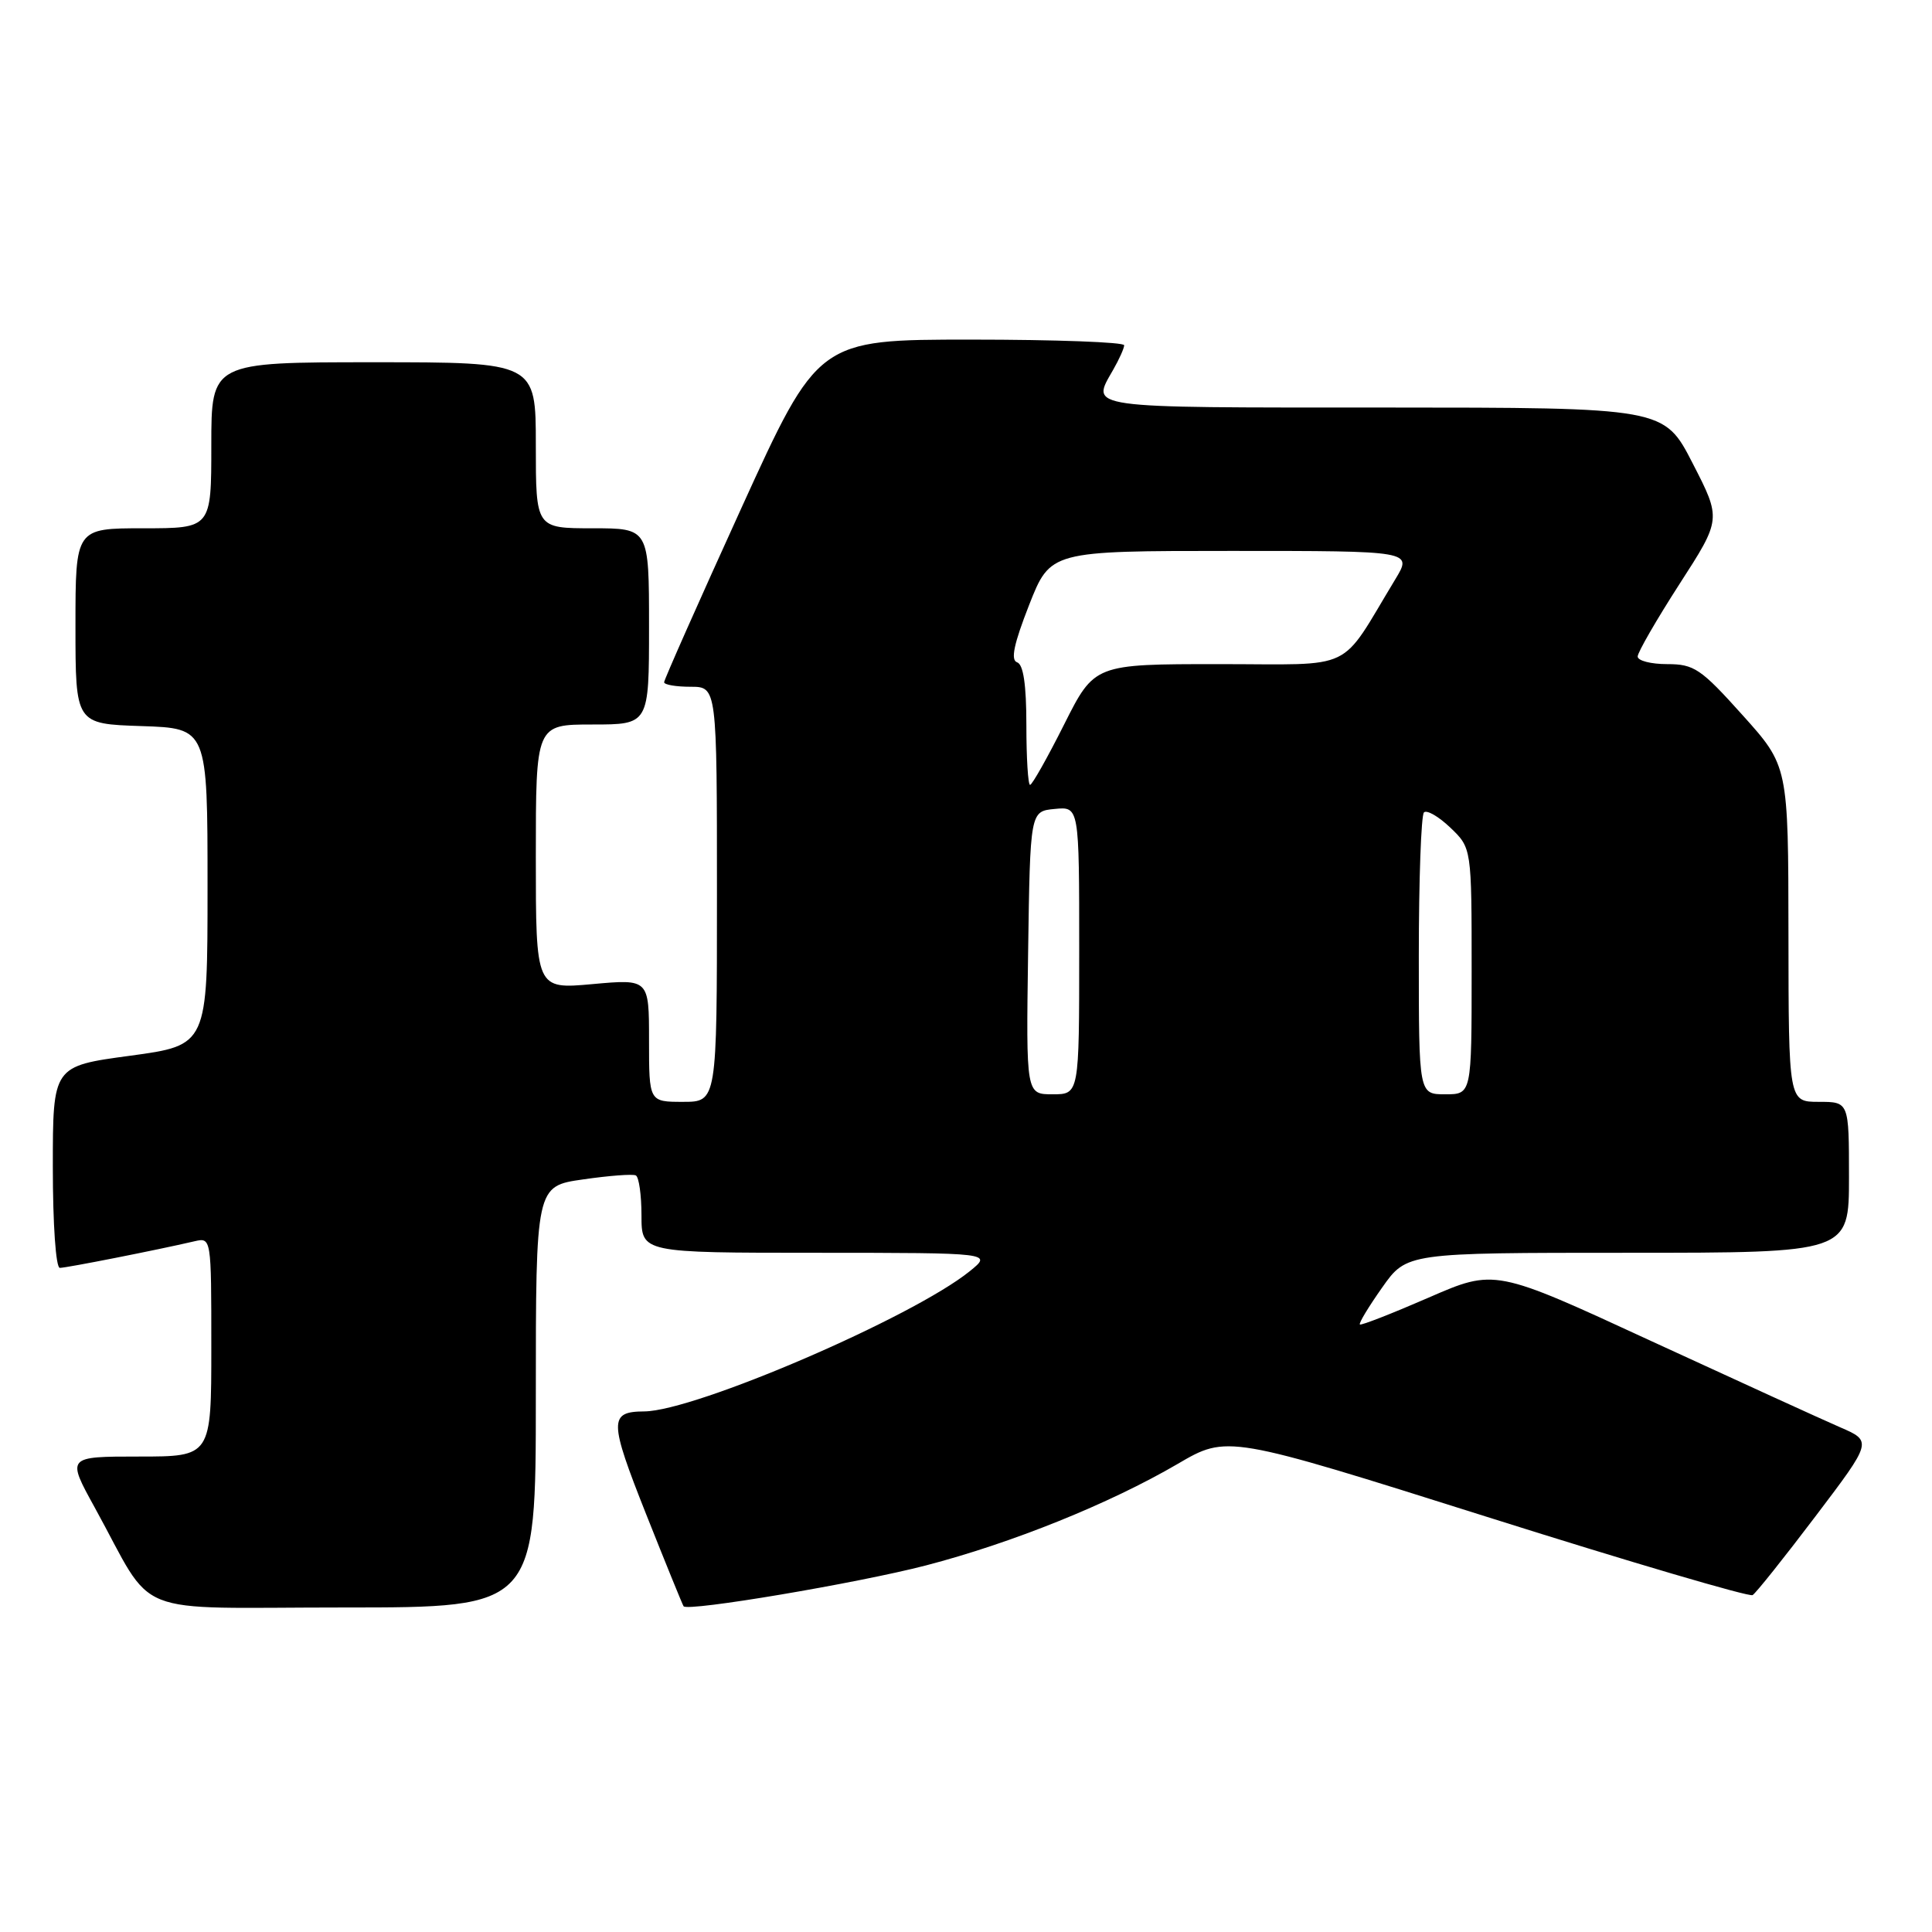 <?xml version="1.0" encoding="UTF-8" standalone="no"?>
<!DOCTYPE svg PUBLIC "-//W3C//DTD SVG 1.1//EN" "http://www.w3.org/Graphics/SVG/1.1/DTD/svg11.dtd" >
<svg xmlns="http://www.w3.org/2000/svg" xmlns:xlink="http://www.w3.org/1999/xlink" version="1.1" viewBox="0 0 256 256">
 <g >
 <path fill="currentColor"
d=" M 71.00 185.09 C 71.00 157.17 71.00 157.17 77.25 156.28 C 80.69 155.78 83.84 155.54 84.25 155.75 C 84.66 155.95 85.00 158.34 85.00 161.06 C 85.00 166.00 85.00 166.00 108.25 166.00 C 131.50 166.01 131.50 166.01 128.50 168.44 C 120.94 174.55 92.14 186.96 85.37 187.02 C 80.68 187.05 80.70 188.24 85.60 200.60 C 88.20 207.14 90.44 212.65 90.58 212.84 C 91.15 213.57 113.62 209.78 122.68 207.43 C 134.09 204.46 146.99 199.26 156.04 193.98 C 162.62 190.13 162.62 190.13 197.02 200.99 C 215.95 206.97 231.79 211.63 232.23 211.36 C 232.67 211.09 236.42 206.39 240.56 200.92 C 248.10 190.97 248.10 190.97 243.80 189.11 C 241.43 188.08 230.18 182.94 218.78 177.69 C 198.07 168.12 198.07 168.12 189.28 171.95 C 184.45 174.05 180.36 175.65 180.19 175.50 C 180.02 175.34 181.35 173.15 183.14 170.61 C 186.39 166.00 186.39 166.00 215.69 166.00 C 245.00 166.00 245.00 166.00 245.00 156.00 C 245.00 146.00 245.00 146.00 241.00 146.00 C 237.00 146.00 237.00 146.00 236.98 123.75 C 236.96 101.50 236.96 101.50 230.89 94.75 C 225.37 88.60 224.48 88.00 220.91 88.00 C 218.76 88.00 217.00 87.55 217.00 86.99 C 217.00 86.44 219.50 82.11 222.54 77.39 C 228.09 68.79 228.09 68.79 224.29 61.40 C 220.50 54.01 220.50 54.01 183.25 54.00 C 143.36 54.00 144.55 54.17 147.50 49.00 C 148.29 47.62 148.95 46.16 148.96 45.75 C 148.98 45.34 139.86 45.00 128.70 45.00 C 108.40 45.00 108.40 45.00 98.20 67.40 C 92.59 79.72 88.00 90.07 88.00 90.40 C 88.00 90.73 89.58 91.00 91.50 91.00 C 95.00 91.00 95.00 91.00 95.00 118.50 C 95.00 146.00 95.00 146.00 90.50 146.00 C 86.00 146.00 86.00 146.00 86.00 137.86 C 86.00 129.72 86.00 129.72 78.50 130.40 C 71.00 131.08 71.00 131.08 71.00 113.54 C 71.00 96.00 71.00 96.00 78.50 96.00 C 86.00 96.00 86.00 96.00 86.00 83.00 C 86.00 70.00 86.00 70.00 78.50 70.00 C 71.00 70.00 71.00 70.00 71.00 59.00 C 71.00 48.00 71.00 48.00 49.50 48.00 C 28.00 48.00 28.00 48.00 28.00 59.00 C 28.00 70.00 28.00 70.00 19.00 70.00 C 10.00 70.00 10.00 70.00 10.00 82.96 C 10.00 95.92 10.00 95.92 18.75 96.21 C 27.50 96.50 27.50 96.50 27.50 117.50 C 27.50 138.50 27.50 138.50 17.25 139.89 C 7.00 141.27 7.00 141.27 7.00 154.64 C 7.00 162.26 7.40 168.00 7.93 168.00 C 8.81 168.00 20.77 165.64 25.75 164.48 C 28.00 163.96 28.00 163.96 28.00 178.48 C 28.00 193.00 28.00 193.00 18.41 193.00 C 8.83 193.00 8.83 193.00 12.55 199.75 C 20.73 214.61 16.72 213.00 45.58 213.00 C 71.00 213.00 71.00 213.00 71.00 185.09 Z  M 136.23 126.25 C 136.50 107.50 136.50 107.50 139.75 107.19 C 143.00 106.87 143.00 106.87 143.00 125.94 C 143.00 145.00 143.00 145.00 139.48 145.00 C 135.96 145.00 135.96 145.00 136.23 126.25 Z  M 188.00 126.67 C 188.00 116.58 188.31 108.03 188.68 107.65 C 189.06 107.28 190.63 108.19 192.18 109.67 C 195.00 112.37 195.00 112.37 195.00 128.69 C 195.00 145.00 195.00 145.00 191.50 145.00 C 188.00 145.00 188.00 145.00 188.00 126.67 Z  M 136.00 96.08 C 136.00 90.72 135.60 88.03 134.77 87.76 C 133.89 87.46 134.34 85.33 136.36 80.17 C 139.18 73.00 139.18 73.00 163.17 73.00 C 187.16 73.00 187.16 73.00 184.89 76.75 C 177.32 89.24 179.90 88.00 161.50 88.00 C 145.02 88.00 145.02 88.00 141.00 96.00 C 138.79 100.40 136.76 104.00 136.49 104.00 C 136.22 104.00 136.00 100.44 136.00 96.08 Z "/>
</g>
</svg>